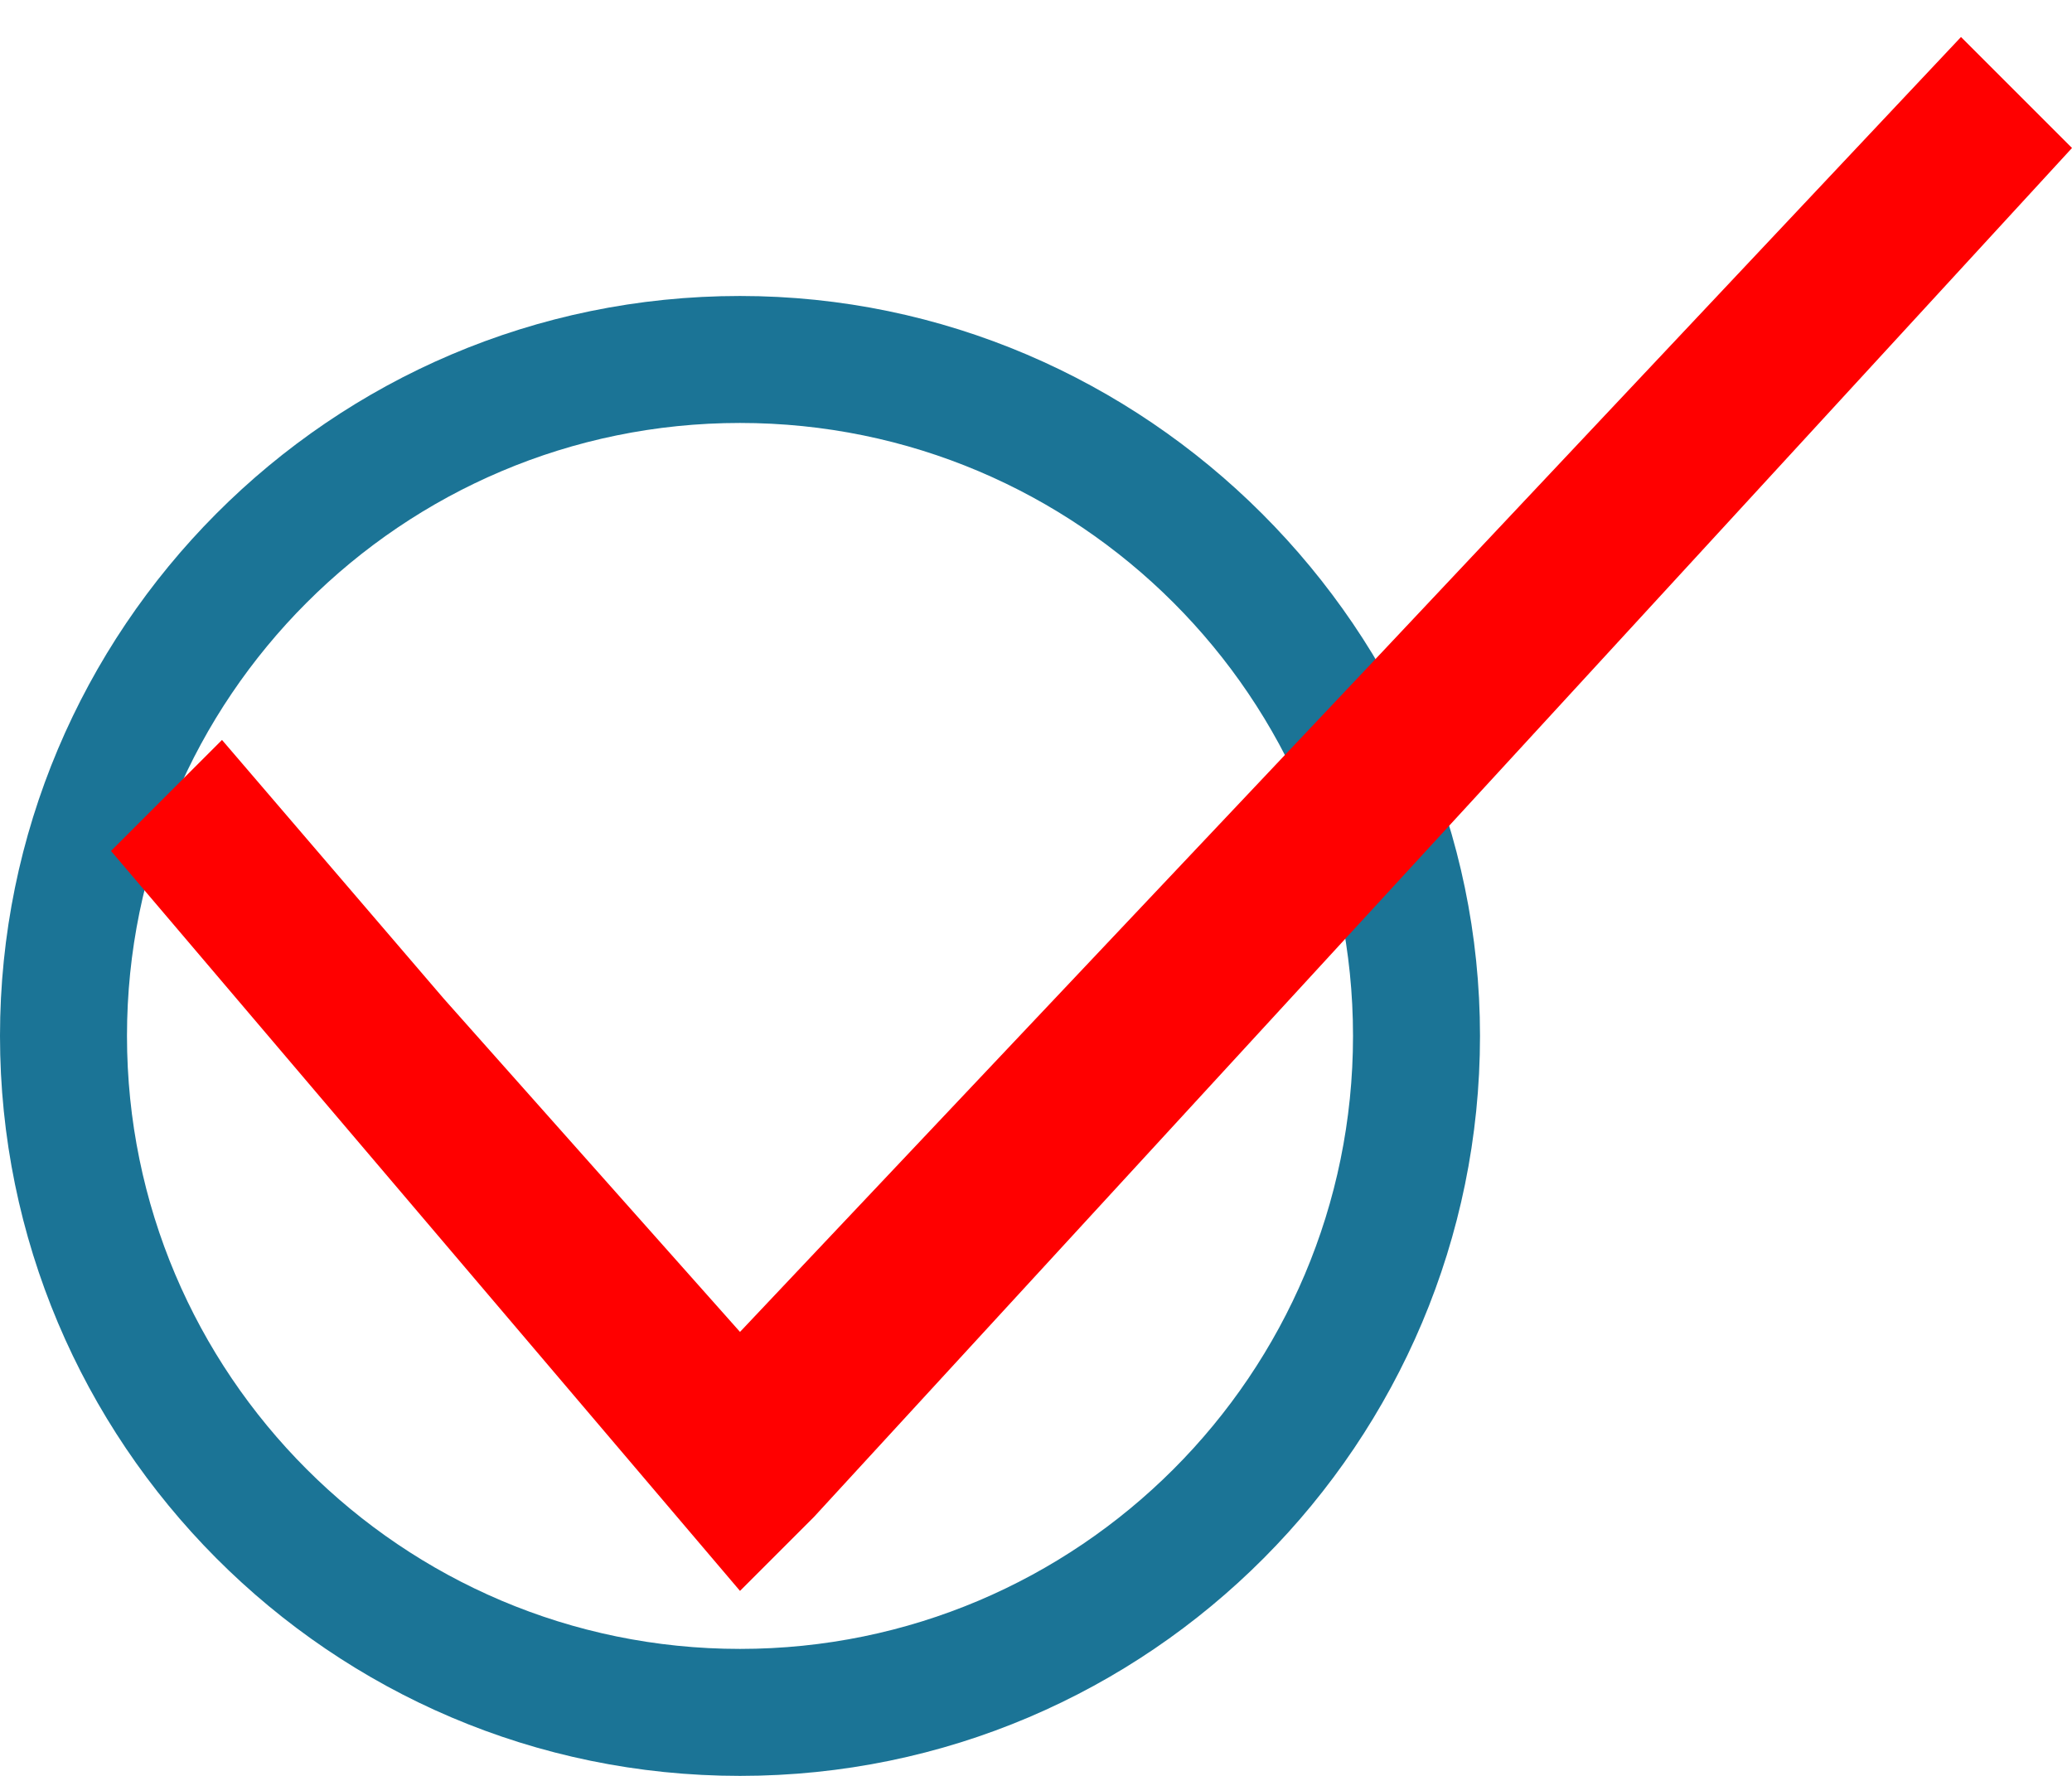 <svg width="28" height="24" viewBox="0 0 28 24" fill="none" xmlns="http://www.w3.org/2000/svg">
<path d="M10 4C4.456 4 0 8.516 0 14C0 19.484 4.456 24 10 24C15.544 24 20 19.484 20 14C20 8.516 15.484 4 10 4ZM10 22.284C5.428 22.284 1.716 18.568 1.716 14C1.716 9.432 5.428 5.716 10 5.716C14.572 5.716 18.284 9.428 18.284 14C18.284 18.572 14.572 22.284 10 22.284Z" fill="#1B7496"/>
<path d="M10 18L6 13.5L3 10L1.5 11.5L10 21.5L11 20.5L28 2L26.5 0.5L18.5 9L10 18Z" fill="#FF0000"/>
</svg>
